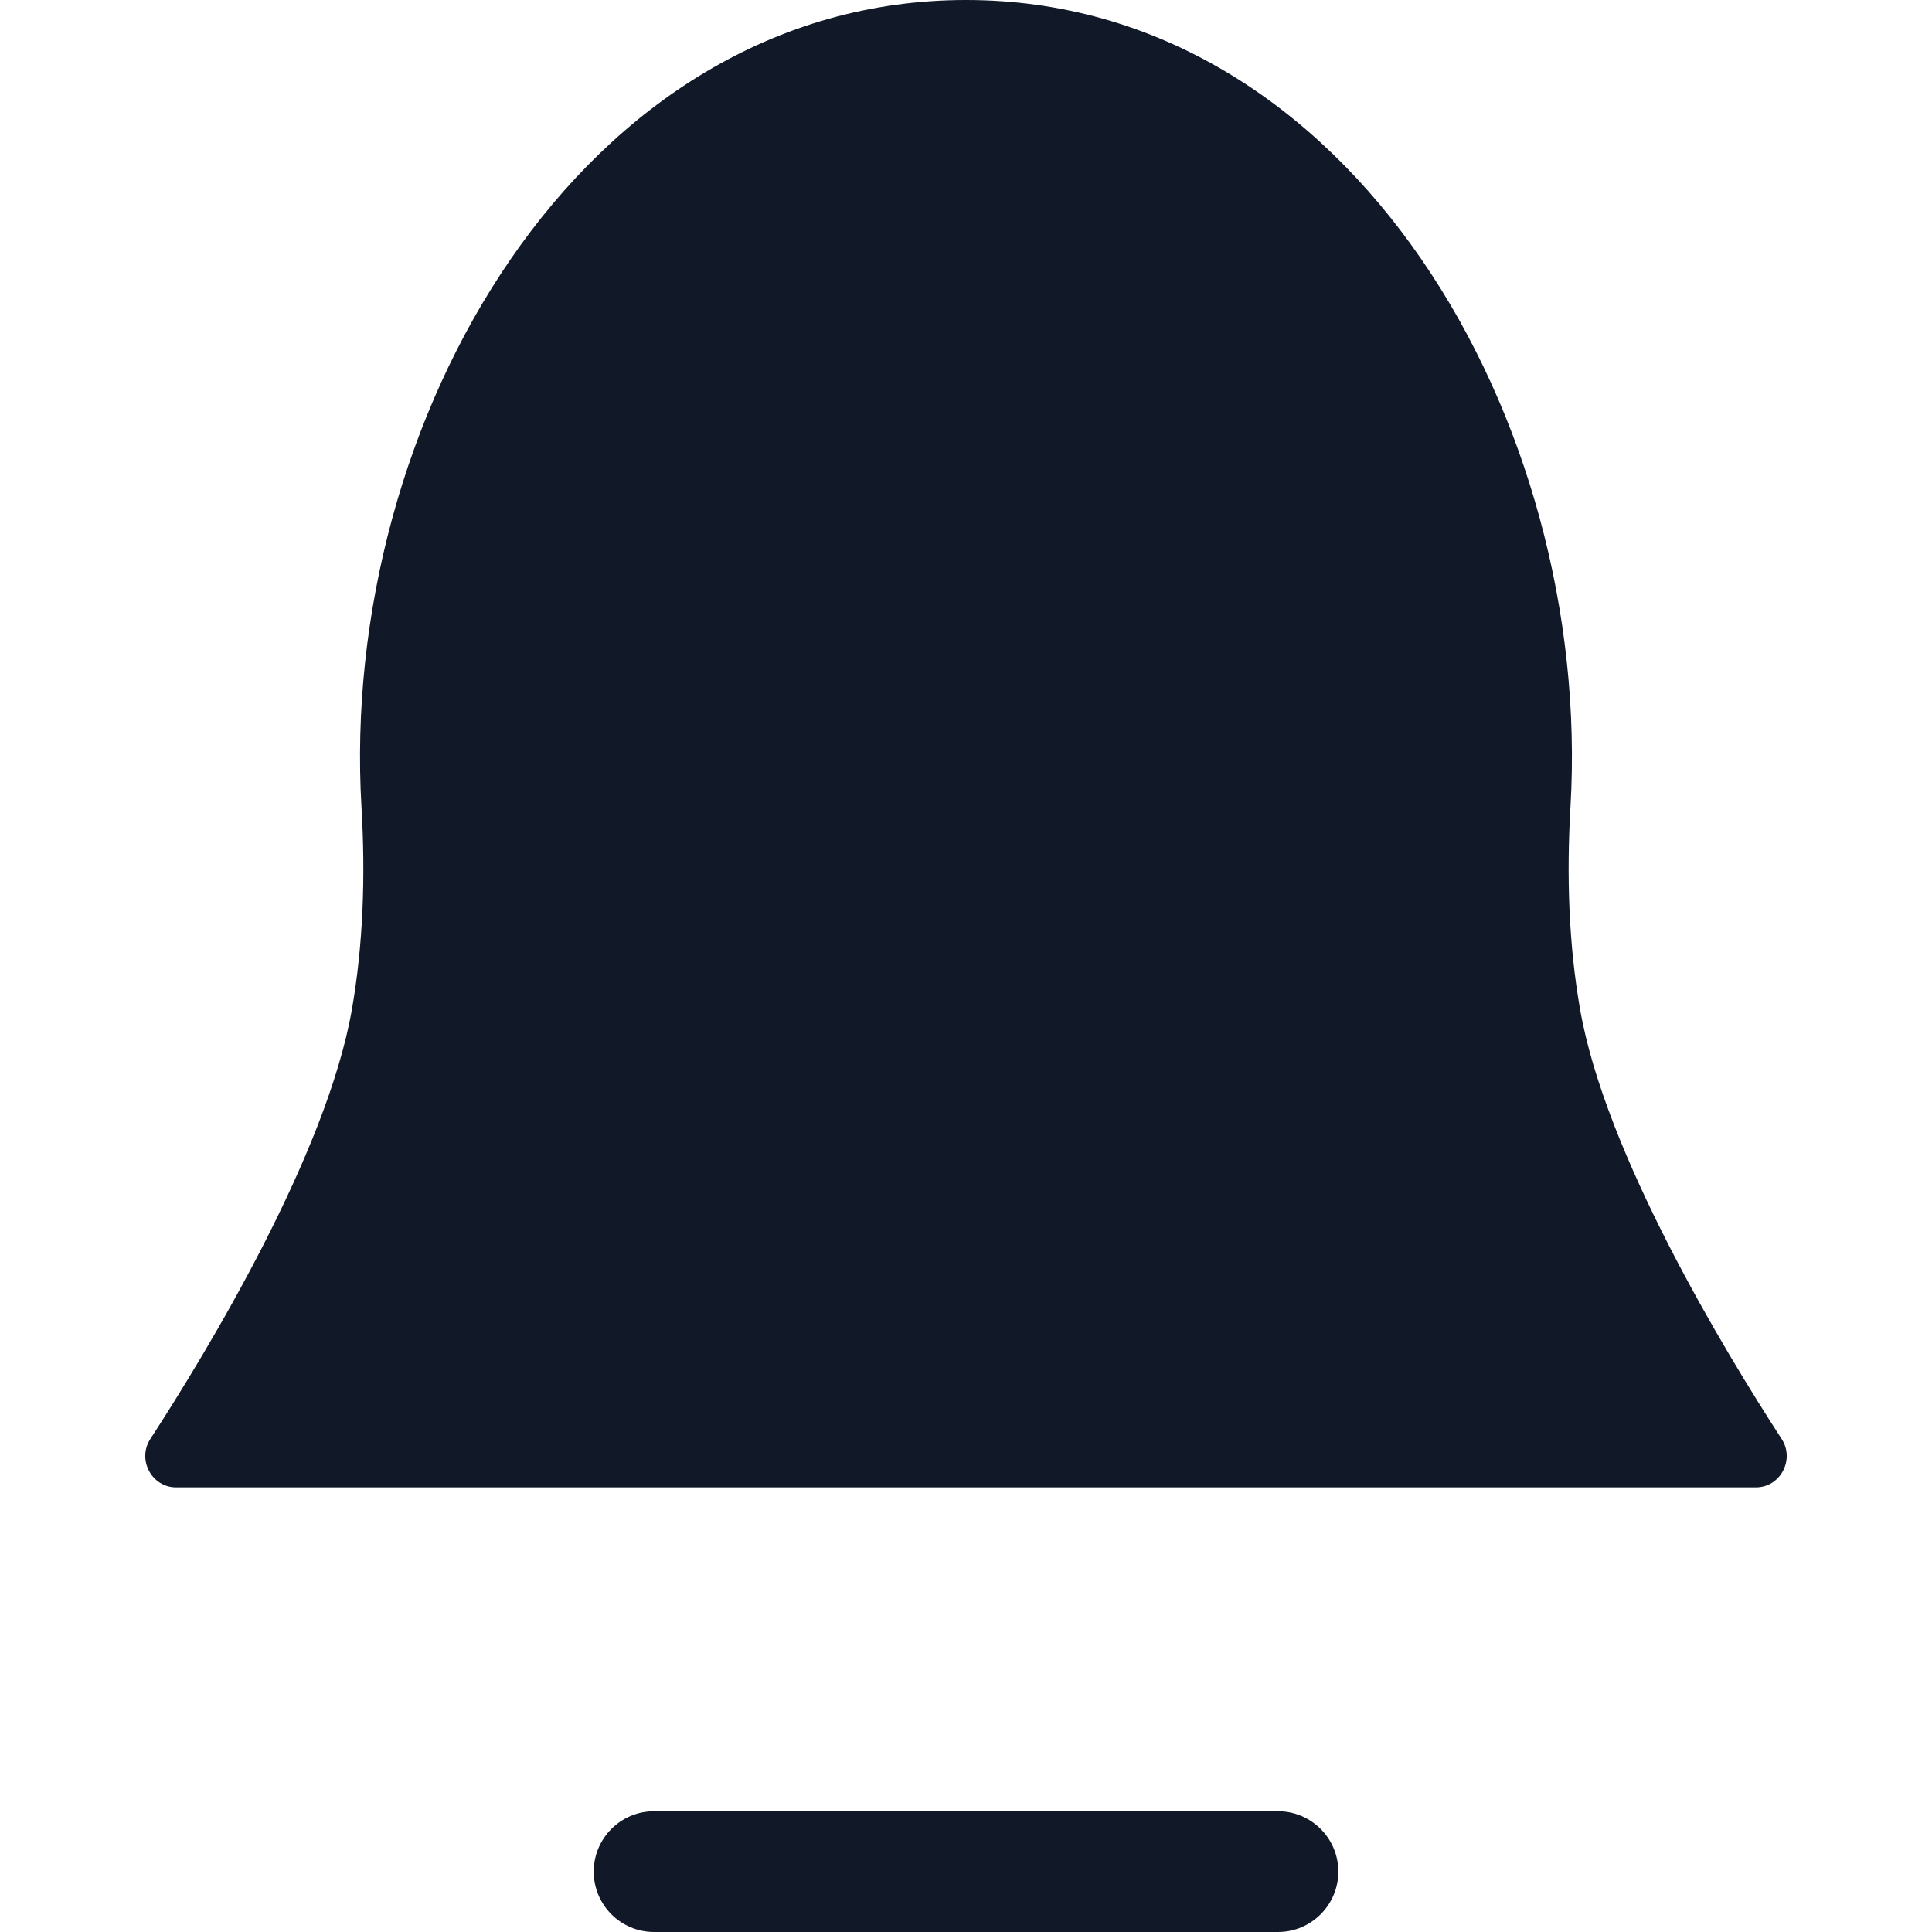 <svg width="32" height="32" viewBox="0 0 32 32" fill="none" xmlns="http://www.w3.org/2000/svg">
<path fill-rule="evenodd" clip-rule="evenodd" d="M2.489 23.836C2.269 24.176 2.512 24.636 2.917 24.636H29.083C29.488 24.636 29.731 24.176 29.511 23.836C28.549 22.354 26.589 19.113 26.171 16.717C25.984 15.648 25.945 14.516 26.012 13.365C26.386 6.989 22.386 0 16 0C9.614 0 5.614 6.989 5.987 13.365C6.055 14.516 6.015 15.648 5.829 16.717C5.41 19.113 3.451 22.354 2.489 23.836ZM10.834 30C10.281 30 9.834 30.448 9.834 31C9.834 31.552 10.281 32 10.834 32H21.167C21.719 32 22.167 31.552 22.167 31C22.167 30.448 21.719 30 21.167 30H10.834Z" fill="#111827"/>
</svg>
